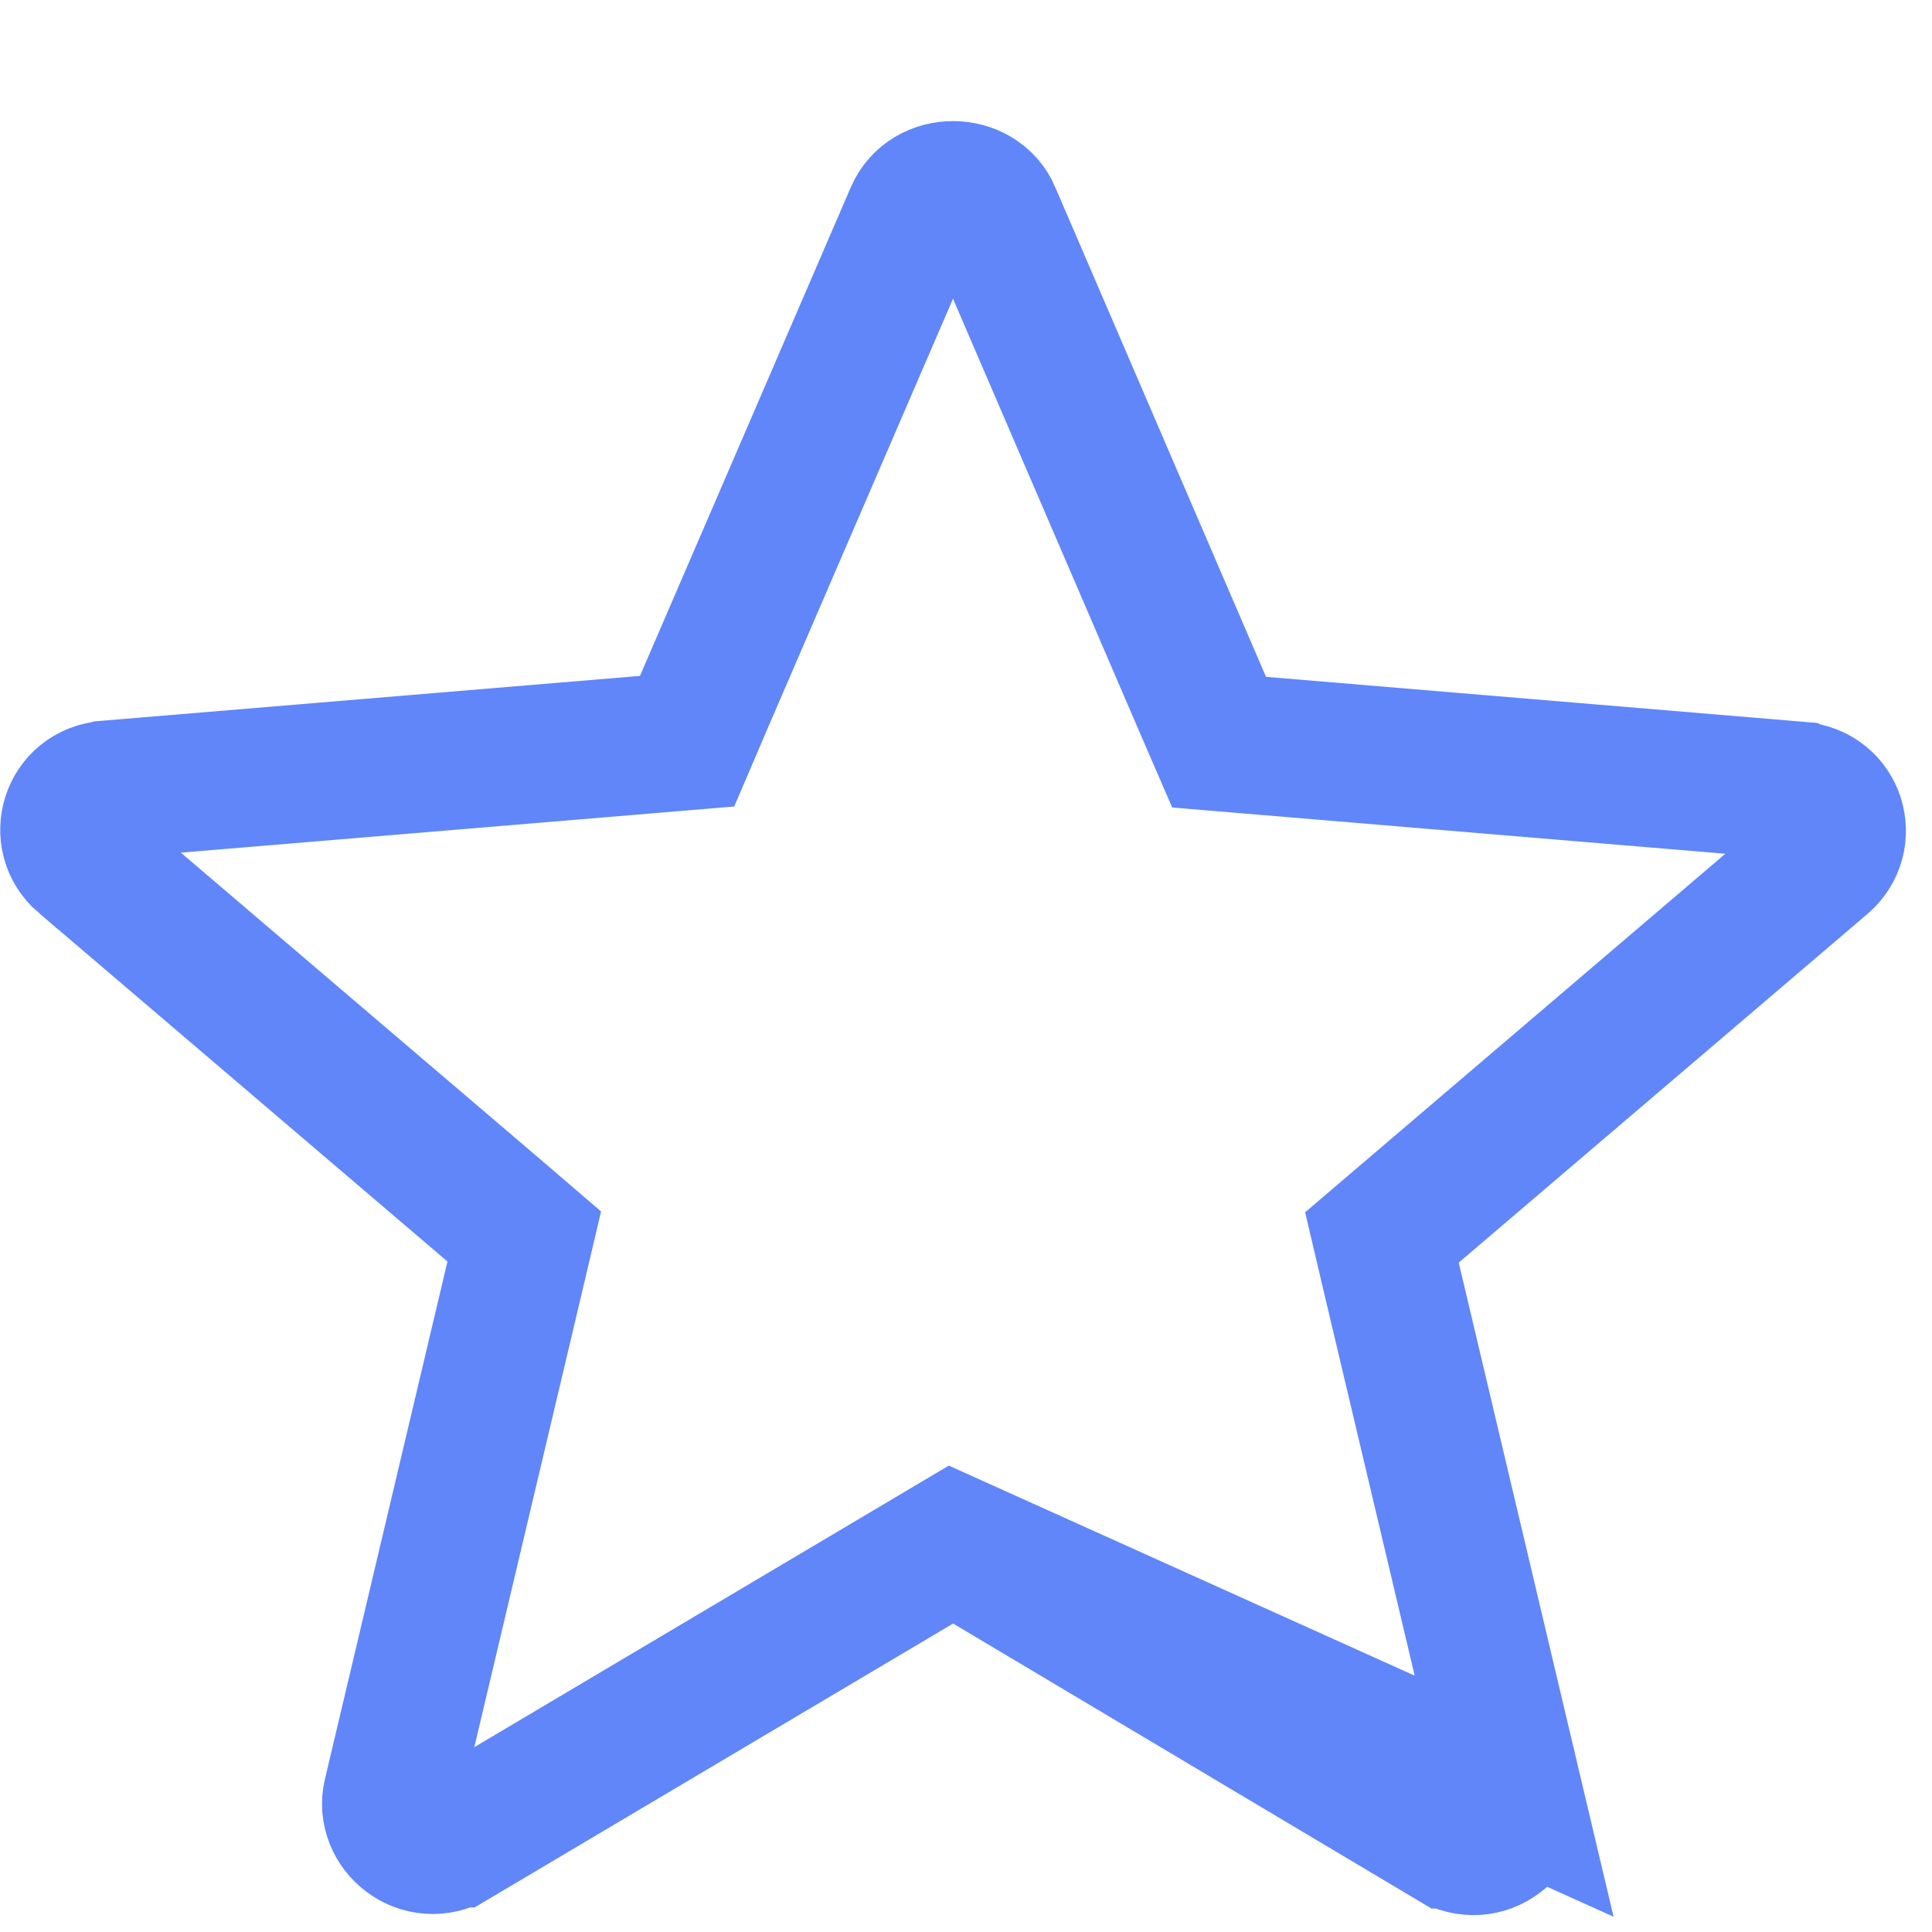 <svg width="14" height="14" viewBox="0 0 14 14" fill="none" xmlns="http://www.w3.org/2000/svg">
<path d="M6.907 11.183L7.162 11.335L10.511 13.33L10.512 13.33C10.762 13.479 11.027 13.252 10.972 13.016L6.907 11.183ZM6.907 11.183L6.651 11.335L3.302 13.322L3.301 13.322C3.05 13.471 2.785 13.243 2.841 13.008L3.729 9.257L3.799 8.96L3.567 8.761L0.605 6.234L0.604 6.234C0.411 6.069 0.503 5.743 0.779 5.722L0.779 5.722L0.782 5.721L4.68 5.396L4.979 5.371L5.097 5.095L6.623 1.558L6.623 1.558L6.624 1.556C6.725 1.318 7.087 1.318 7.189 1.556L7.189 1.558L8.715 5.103L8.834 5.378L9.133 5.403L13.031 5.729L13.033 5.73C13.31 5.751 13.402 6.077 13.208 6.242L13.208 6.242L10.246 8.769L10.014 8.967L10.084 9.265L10.972 13.016L6.907 11.183Z" stroke="#6086F9"/>
</svg>
